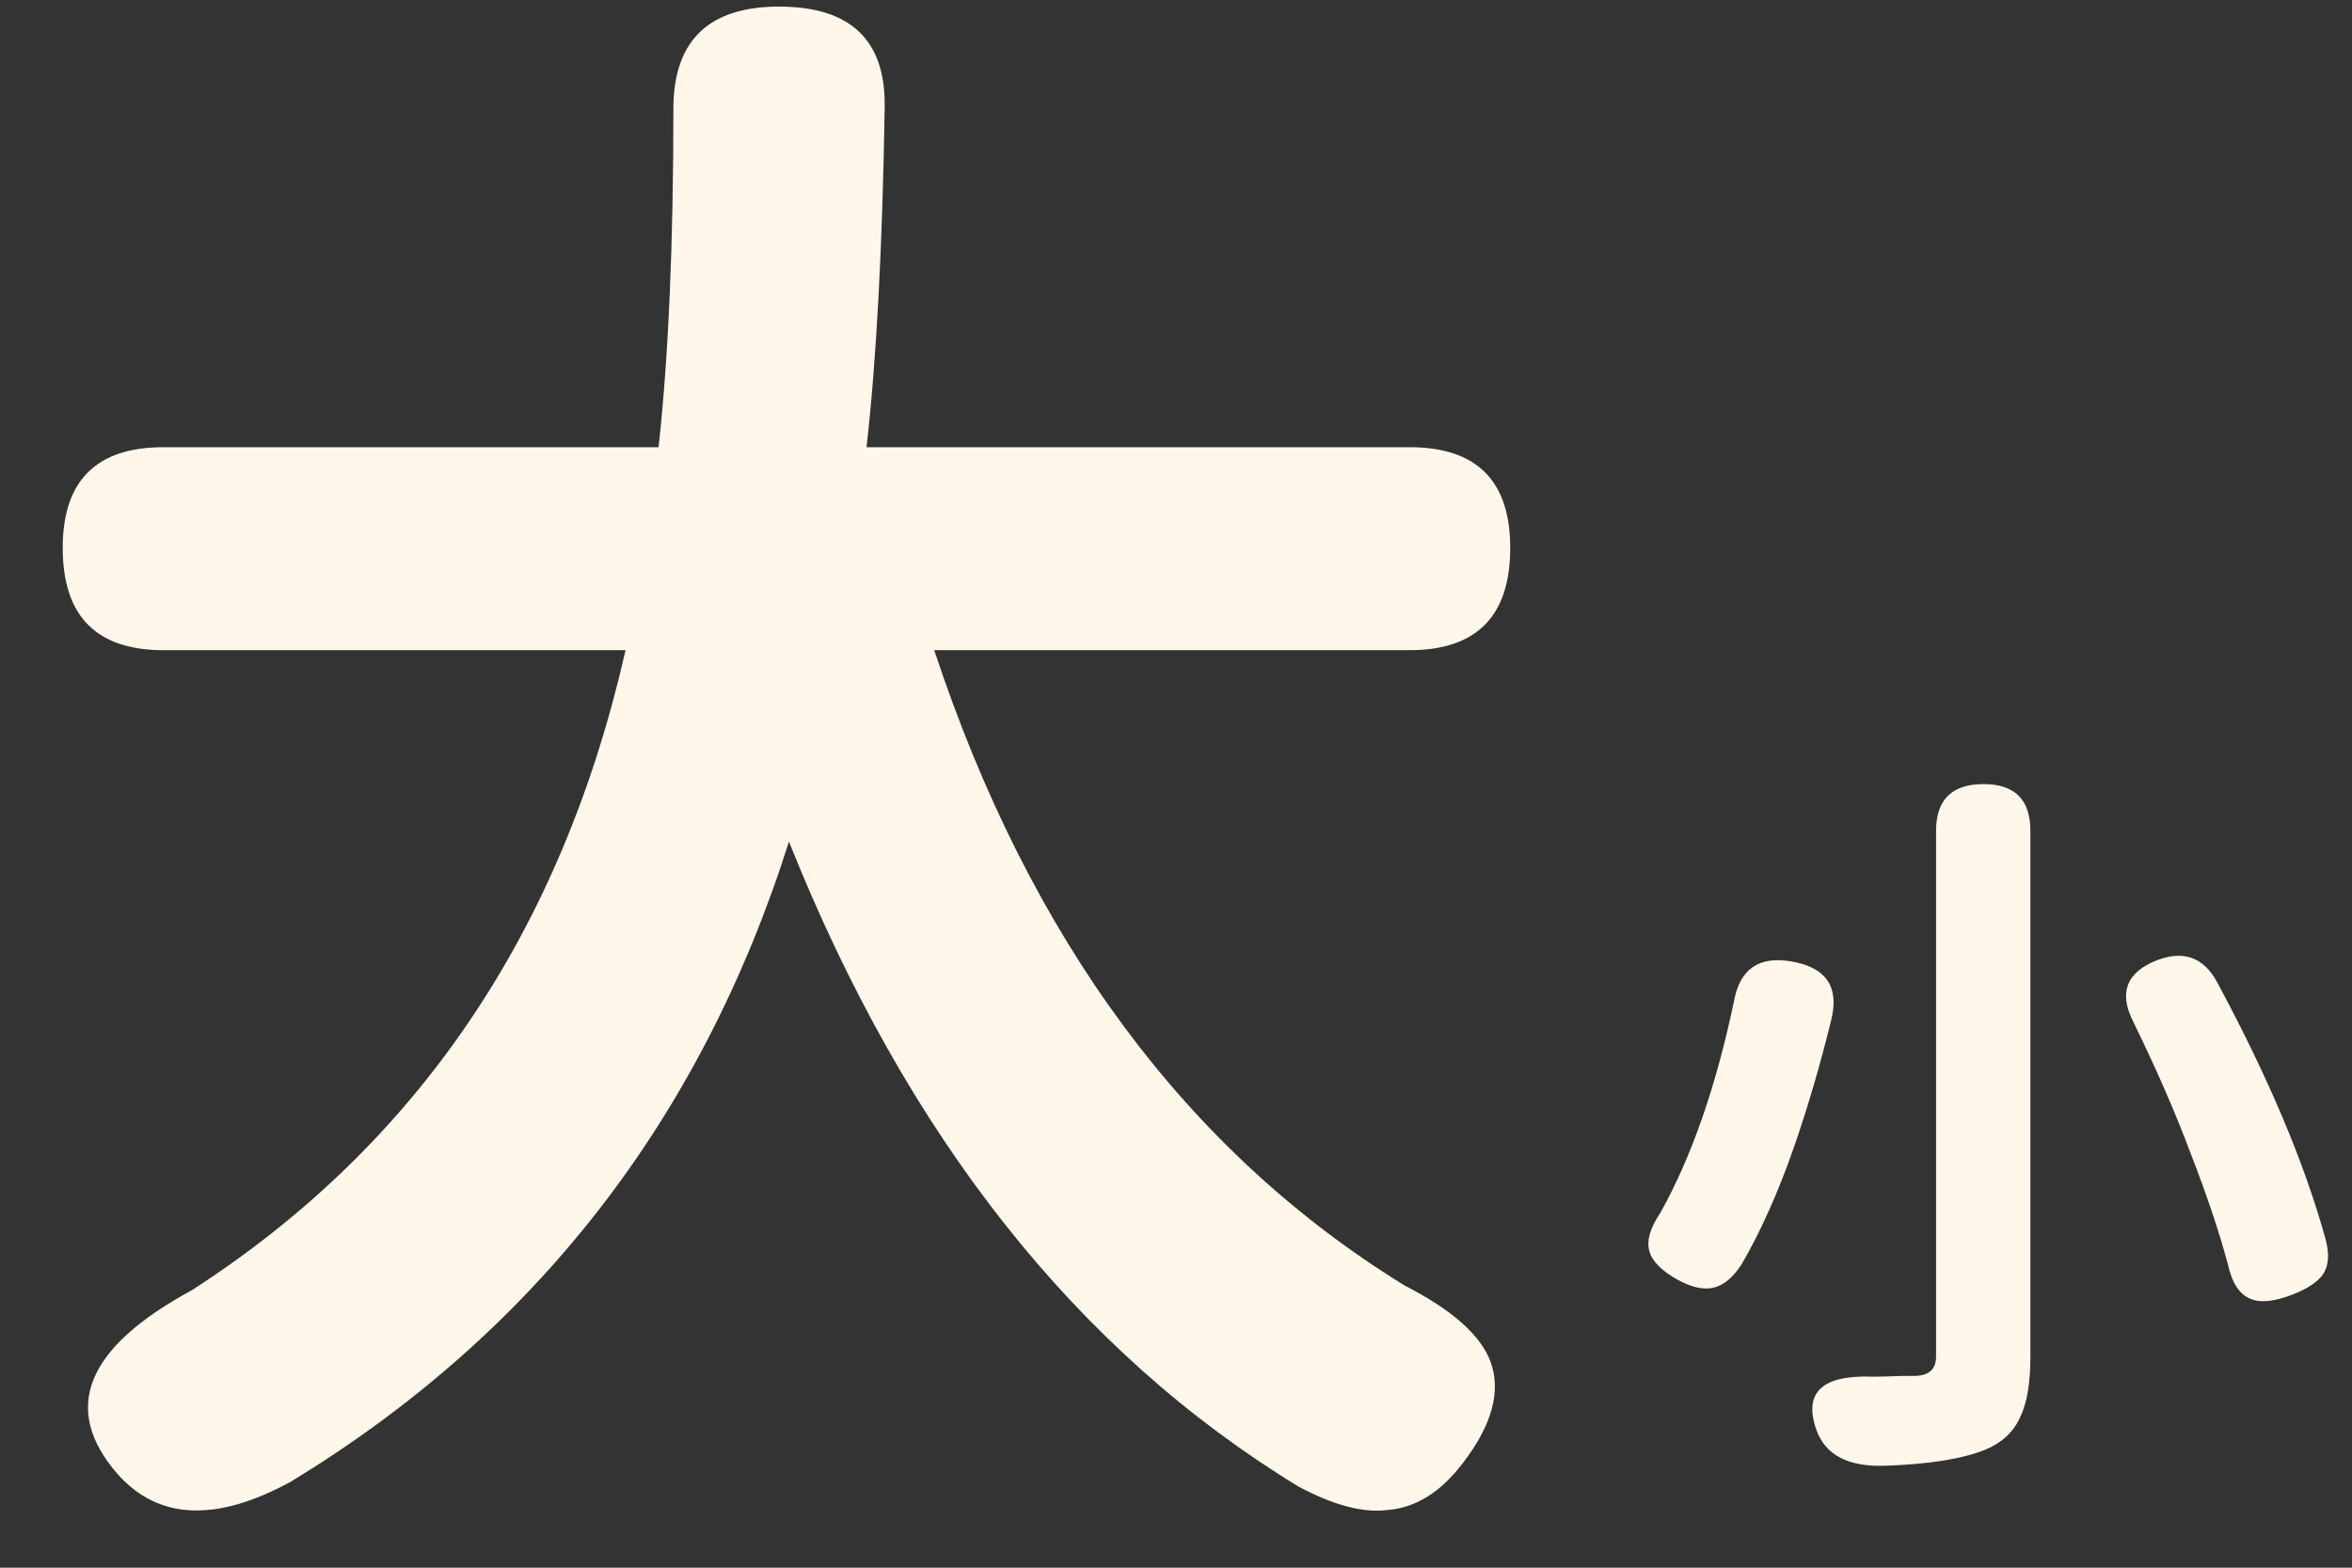 <svg width="57" height="38" viewBox="0 0 57 38" fill="none" xmlns="http://www.w3.org/2000/svg">
<rect x="0" y="0" width="57" height="38" fill="#333333" stroke="none"/>
<path d="M7.04 35.92C5.227 36.907 3.827 36.84 2.84 35.72C1.48 34.147 2.08 32.667 4.64 31.28C10.107 27.76 13.613 22.587 15.16 15.76H3.96C2.333 15.76 1.52 14.933 1.52 13.28C1.52 11.653 2.333 10.84 3.96 10.84H15.96C16.2 8.68 16.32 5.92 16.32 2.56C16.347 0.96 17.2 0.16 18.88 0.16C20.613 0.16 21.467 0.973 21.44 2.6C21.387 5.987 21.24 8.733 21 10.84H28.8H34.16C35.787 10.84 36.6 11.653 36.6 13.28C36.6 14.933 35.787 15.76 34.16 15.76H22.64C24.96 22.773 28.76 27.907 34.04 31.16C35.187 31.747 35.88 32.36 36.12 33C36.387 33.72 36.16 34.547 35.44 35.48C34.907 36.173 34.307 36.547 33.64 36.6C33.053 36.68 32.333 36.493 31.48 36.04C26.093 32.76 21.973 27.547 19.12 20.4C16.987 27.147 12.96 32.32 7.04 35.92ZM45.66 35.53C44.784 35.554 44.238 35.266 44.022 34.666C43.698 33.754 44.154 33.322 45.39 33.37C45.57 33.37 45.804 33.364 46.092 33.352C46.236 33.352 46.332 33.352 46.38 33.352C46.74 33.352 46.92 33.196 46.92 32.884V25.954V20.14C46.92 19.384 47.304 19.006 48.072 19.006C48.828 19.006 49.206 19.384 49.206 20.14V32.884C49.206 33.532 49.122 34.024 48.954 34.36C48.798 34.708 48.522 34.966 48.126 35.134C47.574 35.362 46.752 35.494 45.66 35.53ZM55.578 31.372C55.122 31.552 54.774 31.588 54.534 31.48C54.27 31.372 54.09 31.096 53.994 30.652C53.778 29.848 53.478 28.954 53.094 27.97C52.722 26.974 52.254 25.9 51.69 24.748C51.342 24.052 51.54 23.56 52.284 23.272C52.92 23.032 53.4 23.206 53.724 23.794C54.984 26.134 55.866 28.228 56.37 30.076C56.454 30.424 56.43 30.694 56.298 30.886C56.178 31.066 55.938 31.228 55.578 31.372ZM41.538 31.21C41.298 31.27 41.01 31.21 40.674 31.03C40.278 30.814 40.044 30.58 39.972 30.328C39.9 30.076 39.99 29.764 40.242 29.392C40.998 28.036 41.592 26.326 42.024 24.262C42.168 23.482 42.636 23.164 43.428 23.308C44.256 23.452 44.574 23.92 44.382 24.712C44.118 25.792 43.818 26.818 43.482 27.79C43.098 28.894 42.672 29.848 42.204 30.652C42 30.964 41.778 31.15 41.538 31.21Z" fill="#FFF7E9"/>
</svg>
